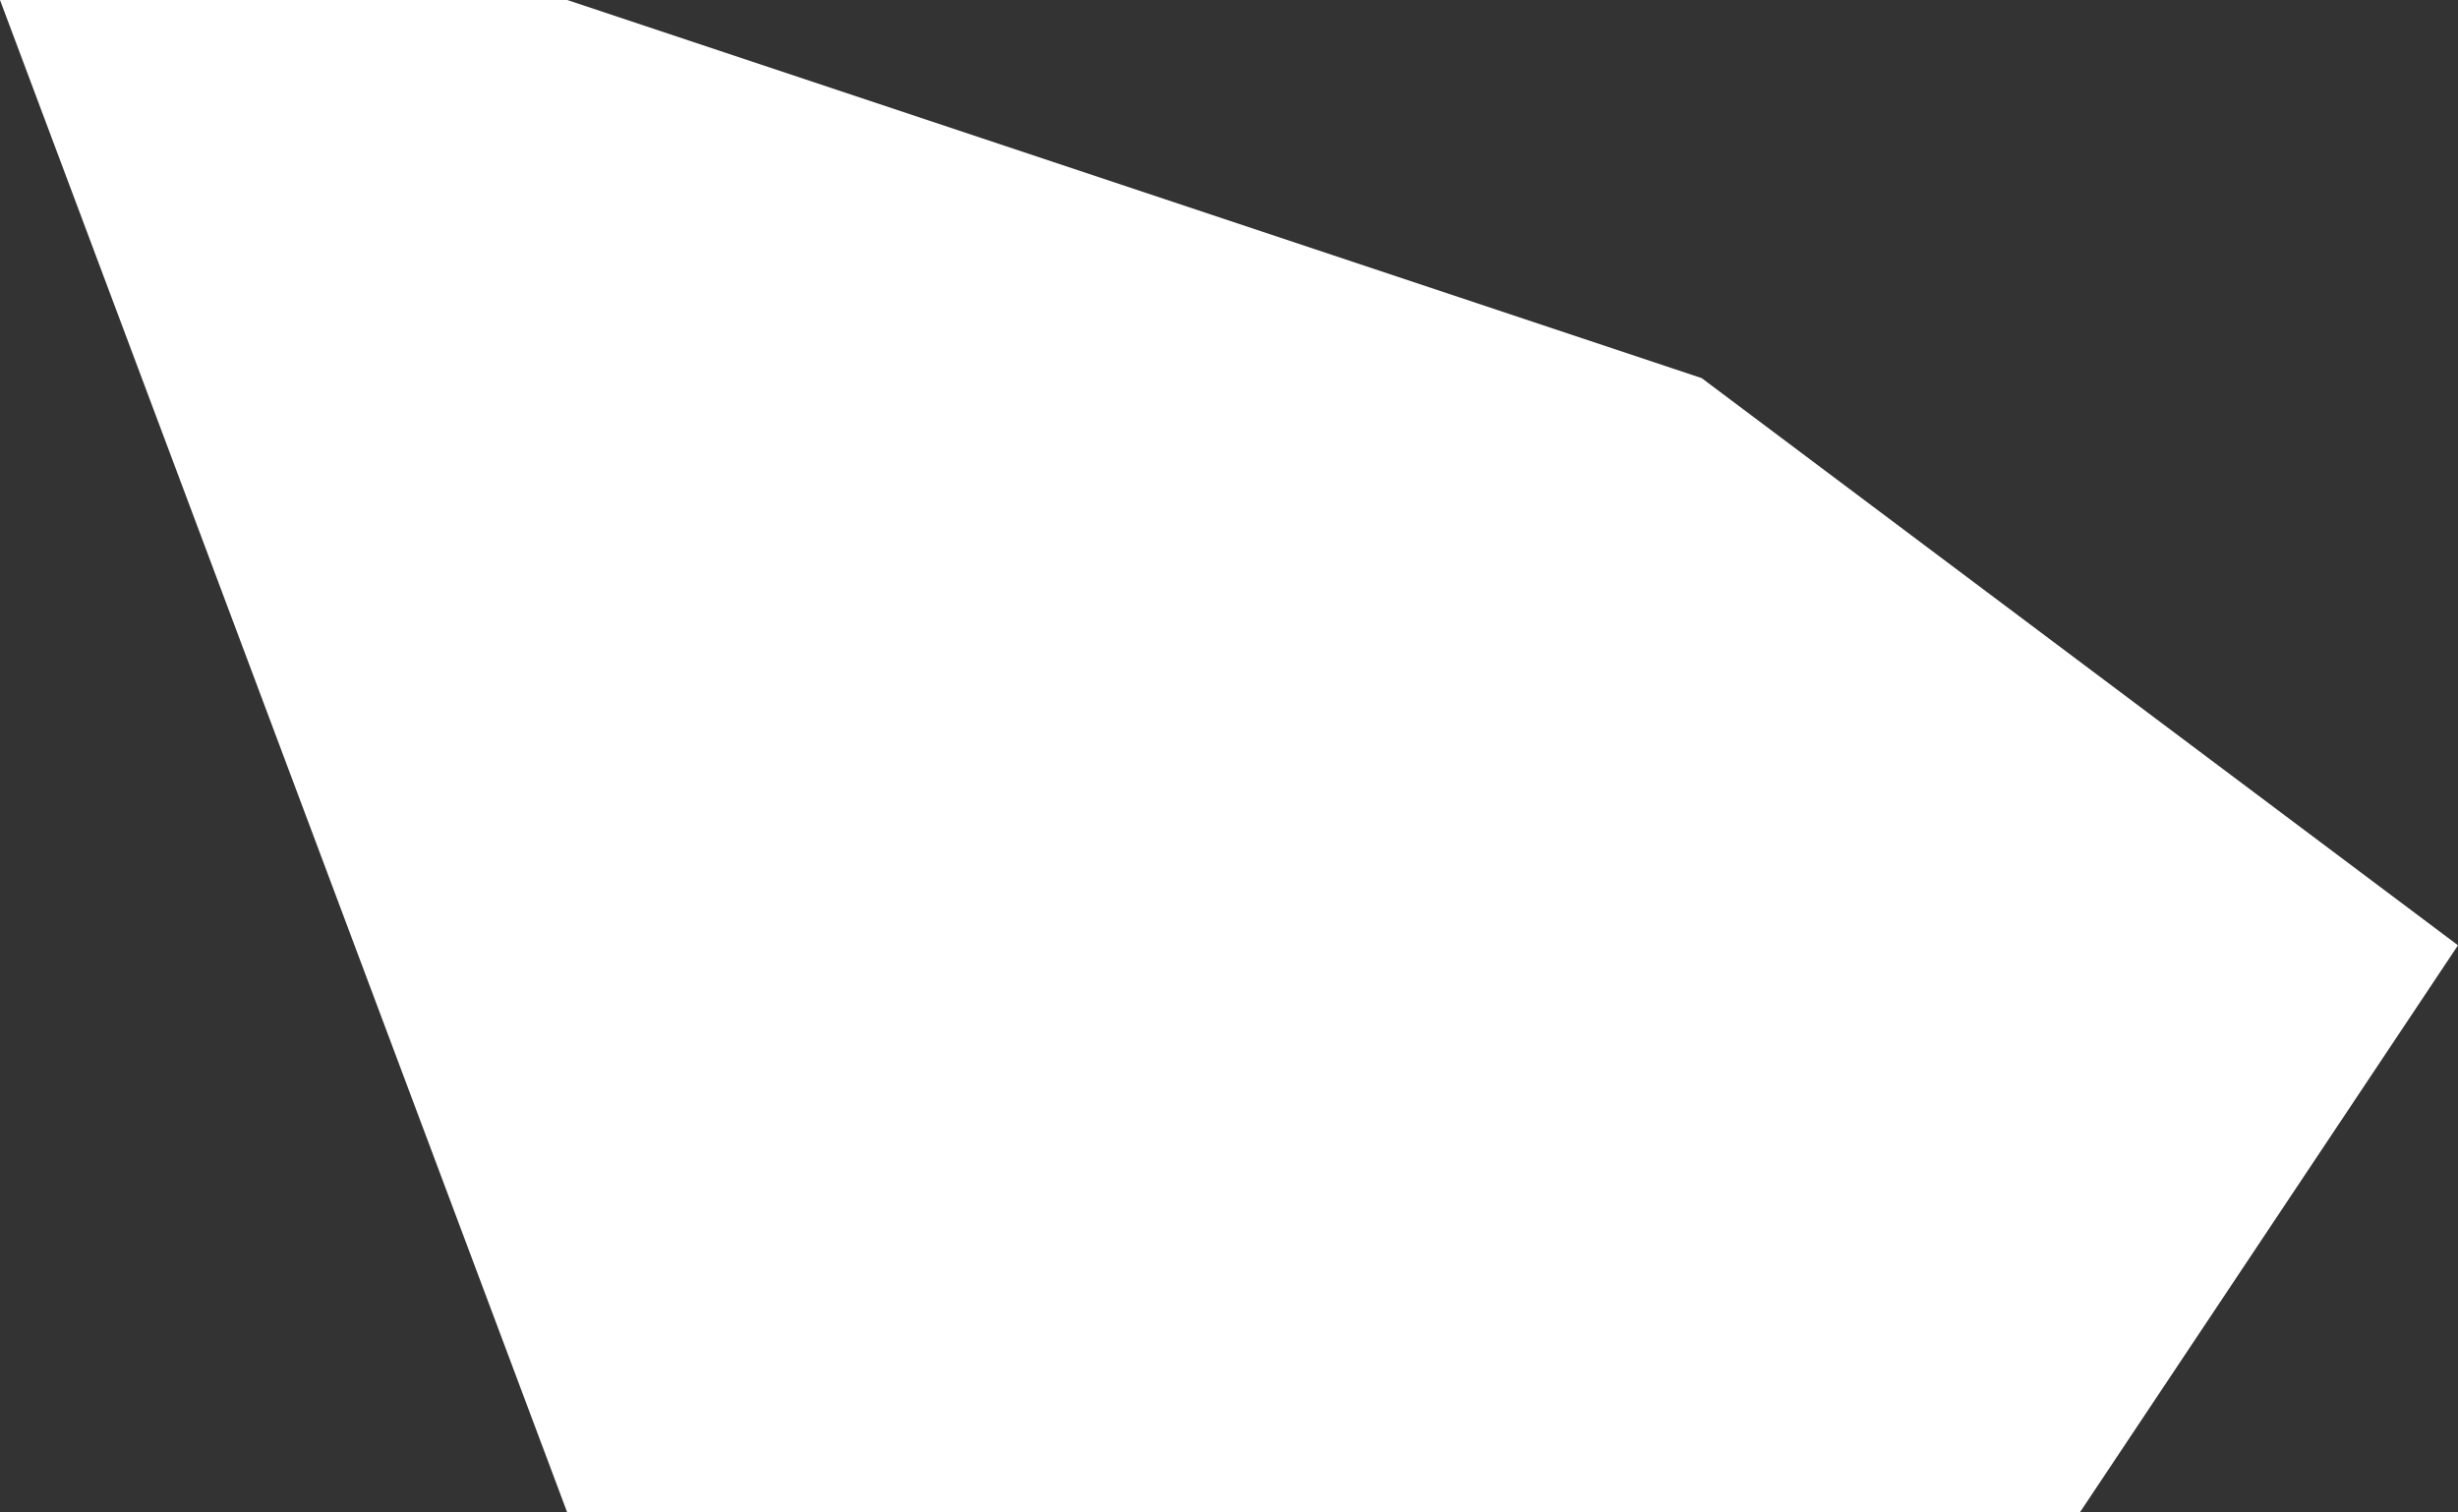 <?xml version="1.0" encoding="UTF-8" standalone="no"?>
<svg xmlns:ffdec="https://www.free-decompiler.com/flash" xmlns:xlink="http://www.w3.org/1999/xlink" ffdec:objectType="shape" height="0.4px" width="0.65px" xmlns="http://www.w3.org/2000/svg">
  <rect width="100%" height="100%" fill="#333333" stroke="none"/>
  <g transform="matrix(1.0, 0.0, 0.0, 1.0, -44.0, -20.15)">
    <path d="M44.0 20.15 L44.15 20.15 44.45 20.25 44.65 20.4 44.55 20.55 44.15 20.55 44.0 20.15" fill="#ffffff" fill-rule="evenodd" stroke="none"/>
  </g>
</svg>
